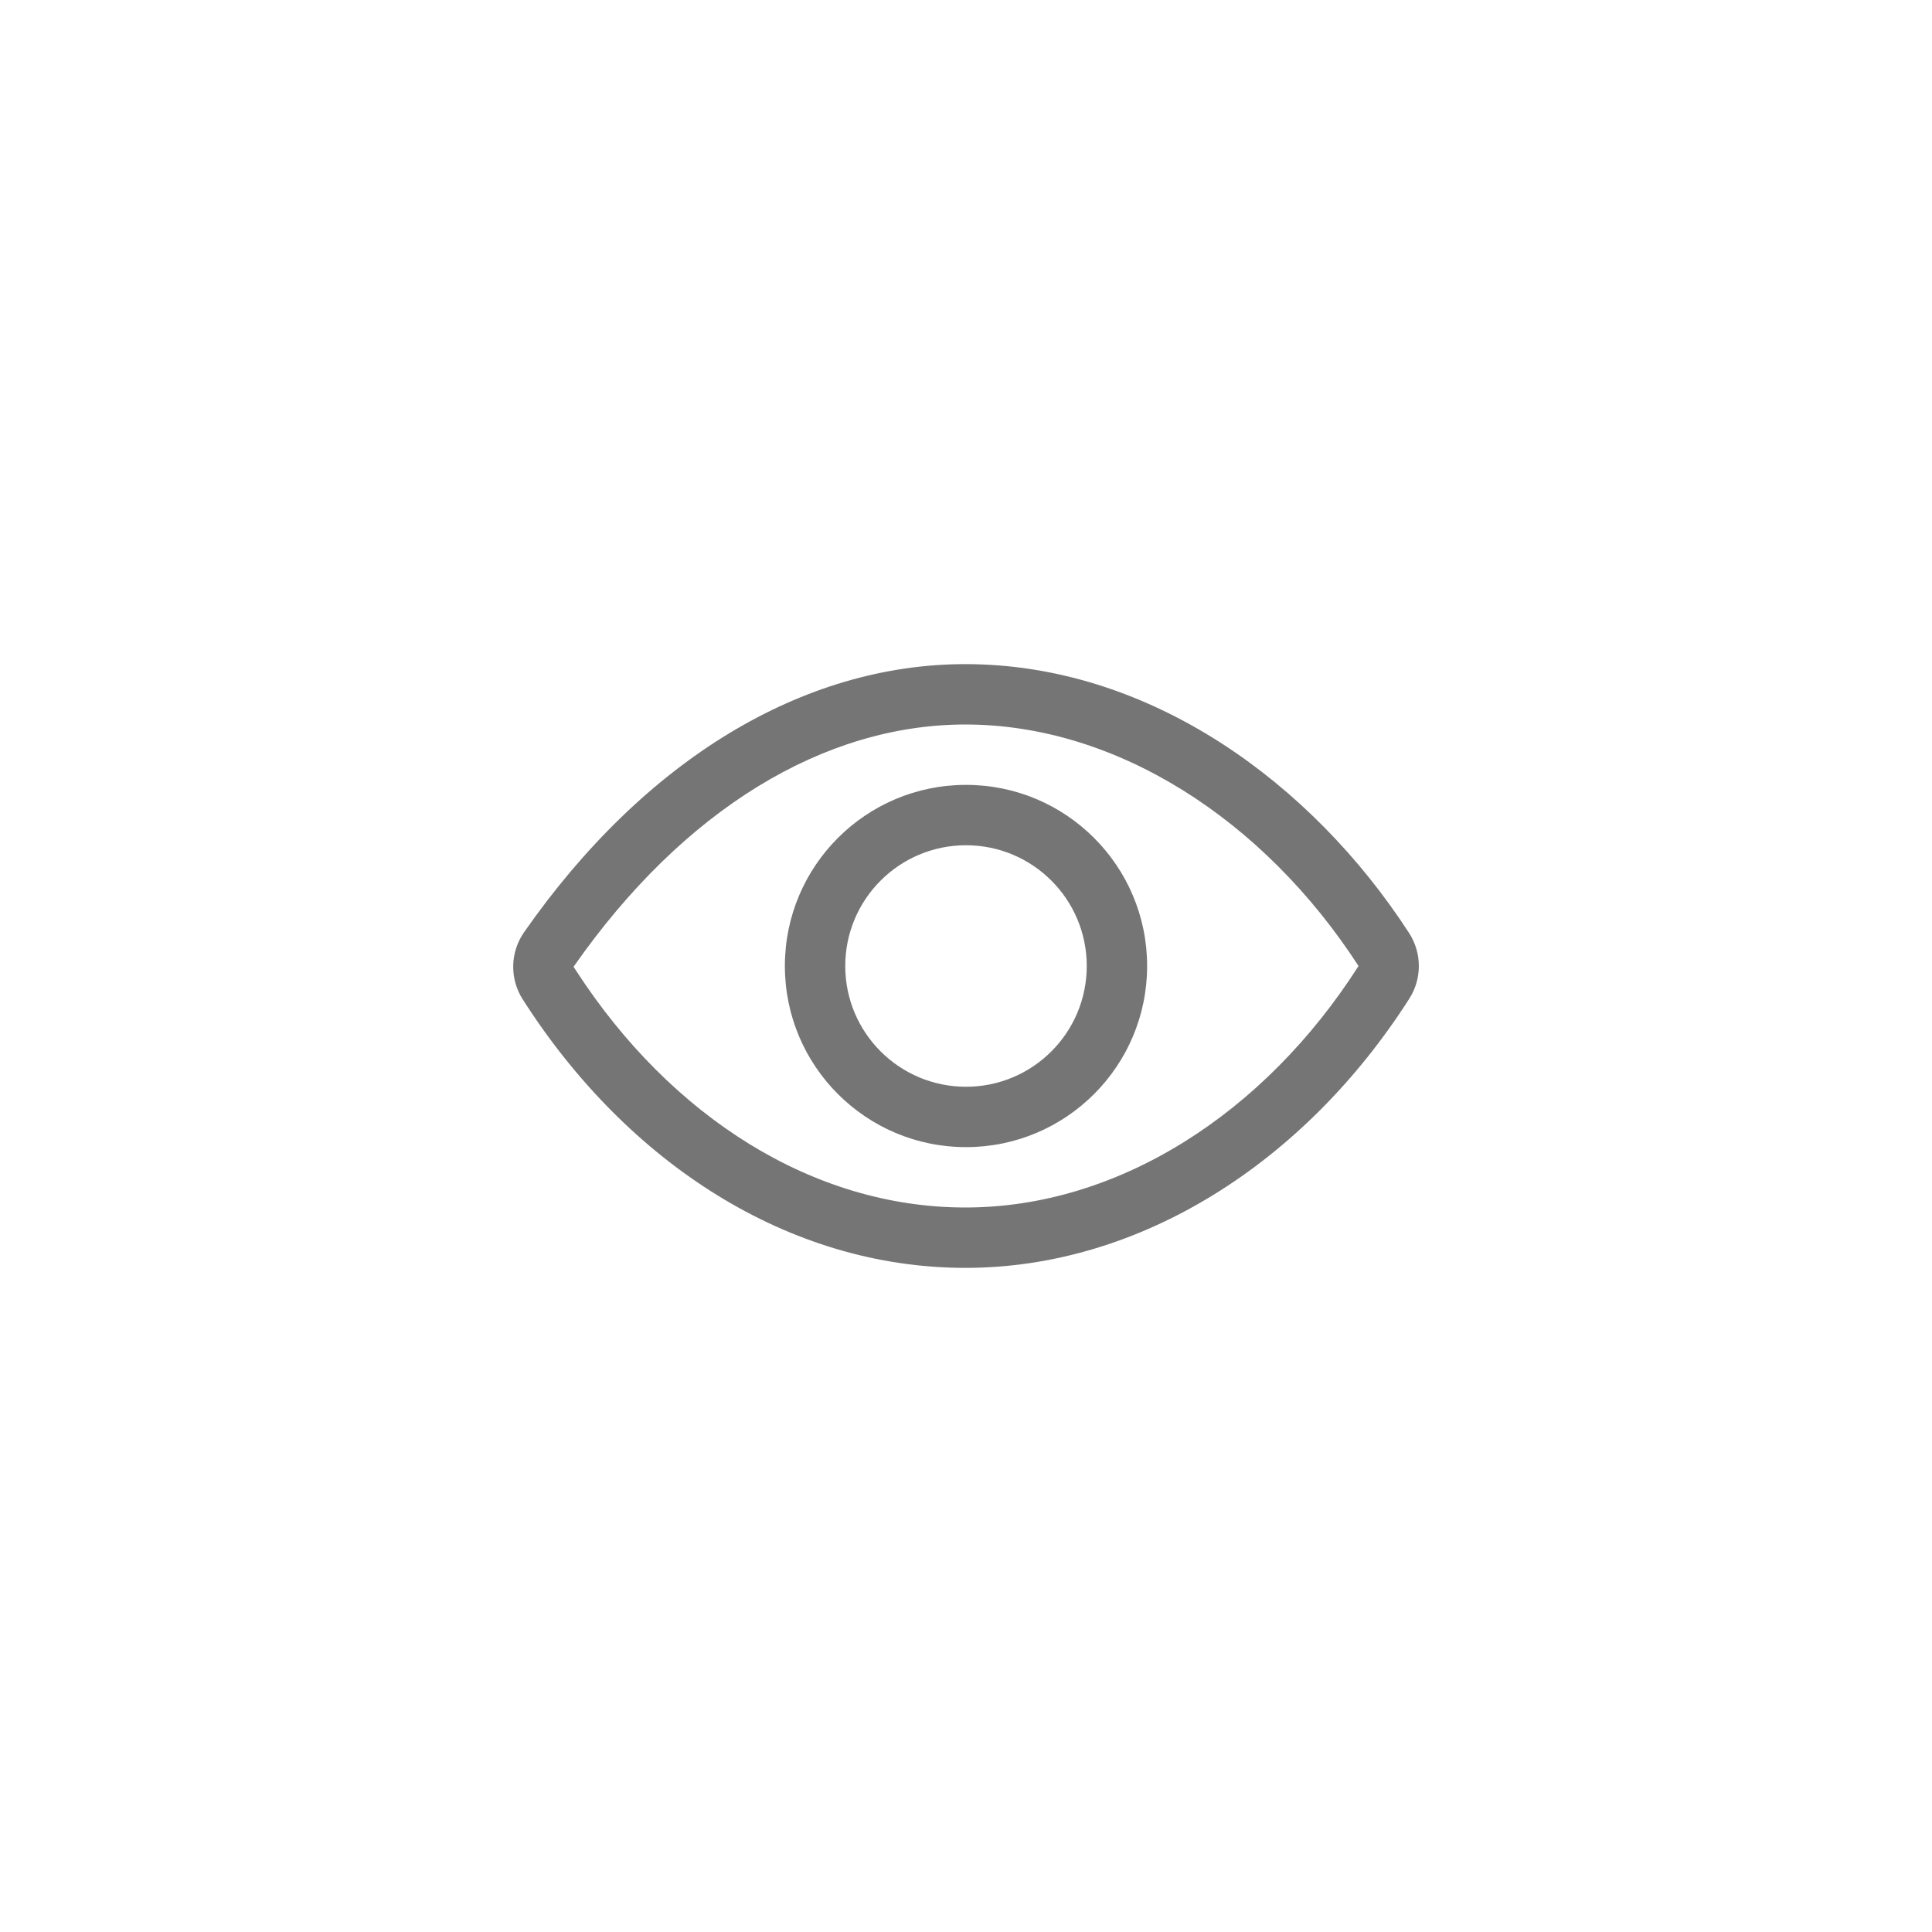 <svg width="40" height="40" viewBox="0 0 40 40" fill="none" xmlns="http://www.w3.org/2000/svg">
<path fill-rule="evenodd" clip-rule="evenodd" d="M19.987 13.75C16.63 13.75 13.35 15.718 10.848 19.304C10.559 19.722 10.551 20.27 10.825 20.695C12.993 24.088 16.334 26.25 19.987 26.25C23.616 26.25 27.017 24.06 29.177 20.678C29.442 20.266 29.442 19.735 29.176 19.321C28.152 17.74 26.813 16.373 25.296 15.393C23.647 14.329 21.838 13.75 19.987 13.75ZM19.987 15C23.114 15 26.164 16.969 28.126 19.999C28.126 19.999 28.126 20.002 28.125 20.003C26.178 23.052 23.152 25 19.987 25C16.831 25 13.892 23.119 11.936 20.11L11.875 20.016C14.155 16.748 17.069 15 19.987 15ZM20 16.25C17.929 16.25 16.25 17.929 16.25 20C16.25 22.071 17.929 23.75 20 23.75C22.071 23.75 23.75 22.071 23.75 20C23.75 17.929 22.071 16.25 20 16.25ZM20 17.5C21.381 17.5 22.5 18.619 22.5 20C22.5 21.381 21.381 22.5 20 22.5C18.619 22.5 17.5 21.381 17.5 20C17.5 18.619 18.619 17.5 20 17.5Z" fill="#757575"/>
</svg>
